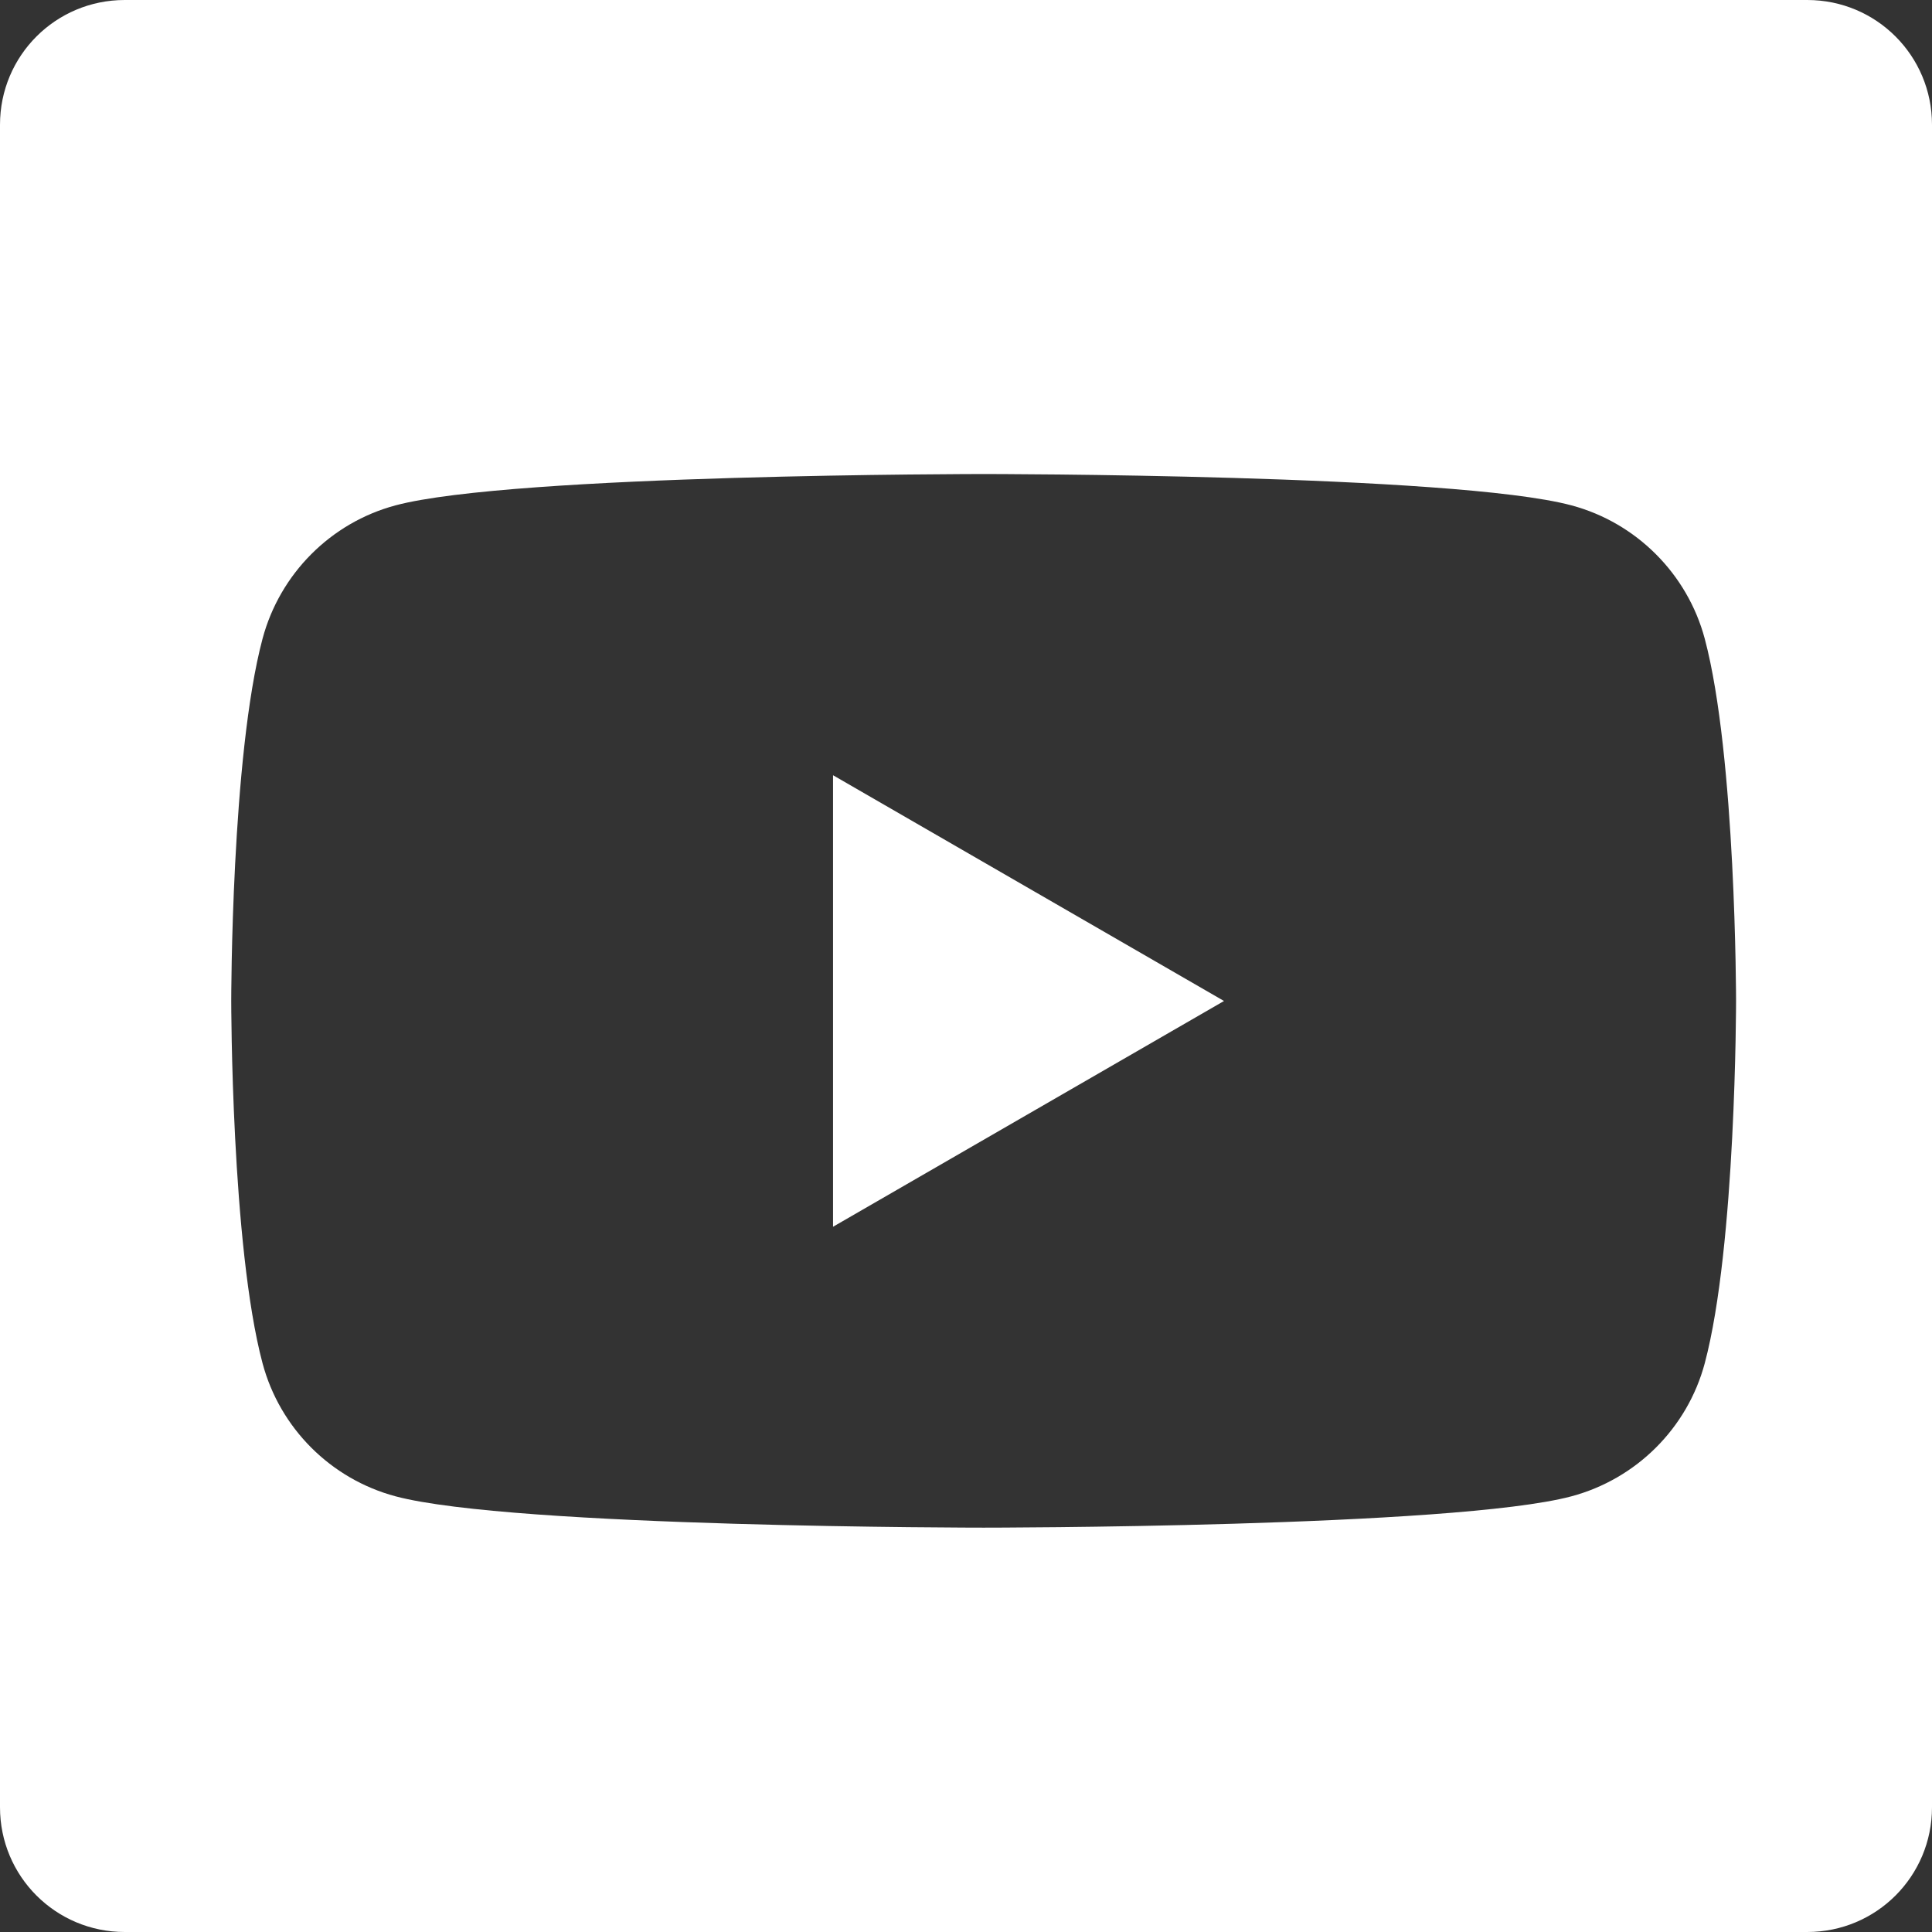 <?xml version="1.0" encoding="UTF-8" standalone="no"?>
<!-- Created with Inkscape (http://www.inkscape.org/) -->

<svg
   width="6.35mm"
   height="6.35mm"
   viewBox="0 0 6.35 6.35"
   version="1.1"
   id="svg1090"
   inkscape:version="1.2.2 (b0a8486541, 2022-12-01)"
   sodipodi:docname="youtube.svg"
   xmlns:inkscape="http://www.inkscape.org/namespaces/inkscape"
   xmlns:sodipodi="http://sodipodi.sourceforge.net/DTD/sodipodi-0.dtd"
   xmlns="http://www.w3.org/2000/svg"
   xmlns:svg="http://www.w3.org/2000/svg">
  <rect x="0" y="0" width="6.35" height="6.35" fill="#333333" stroke="none"/>
  <sodipodi:namedview
     id="namedview1092"
     pagecolor="#ffffff"
     bordercolor="#000000"
     borderopacity="0.25"
     inkscape:showpageshadow="2"
     inkscape:pageopacity="0.0"
     inkscape:pagecheckerboard="true"
     inkscape:deskcolor="#d1d1d1"
     inkscape:document-units="mm"
     showgrid="false"
     inkscape:zoom="22.292705"
     inkscape:cx="10.83314"
     inkscape:cy="17.987947"
     inkscape:window-width="1920"
     inkscape:window-height="1011"
     inkscape:window-x="0"
     inkscape:window-y="0"
     inkscape:window-maximized="1"
     inkscape:current-layer="layer1" />
  <defs
     id="defs1087" />
  <g
     inkscape:label="Layer 1"
     inkscape:groupmode="layer"
     id="layer1"
     transform="translate(-65.568,-63.669)">
    <path
       id="rect1133"
       style="display:inline;fill:#ffffff;stroke:none;stroke-width:2.383;stroke-linecap:square;stroke-linejoin:round;stroke-miterlimit:10"
       d="m 65.978,63.669 c -0.227,0 -0.41,0.183 -0.41,0.41 v 5.53 c 0,0.227 0.183,0.41 0.41,0.41 h 5.53 c 0.227,0 0.41,-0.183 0.41,-0.41 v -5.53 c 0,-0.227 -0.183,-0.41 -0.41,-0.41 z m 2.823,1.558 c 0,0 1.547,-7e-5 1.932,0.103 0.213,0.057 0.381,0.225 0.438,0.438 0.103,0.386 0.103,1.191 0.103,1.191 0,0 7.4e-5,0.805 -0.103,1.191 -0.057,0.213 -0.225,0.38 -0.438,0.437 -0.386,0.103 -1.932,0.103 -1.932,0.103 0,0 -1.547,7.7e-5 -1.933,-0.103 -0.213,-0.057 -0.38,-0.224 -0.437,-0.437 -0.103,-0.386 -0.103,-1.191 -0.103,-1.191 0,0 -7.5e-5,-0.805 0.103,-1.191 0.057,-0.213 0.224,-0.381 0.437,-0.438 0.386,-0.103 1.933,-0.103 1.933,-0.103 z m -0.495,0.99 v 1.484 l 1.285,-0.742 z" />
  </g>
</svg>
